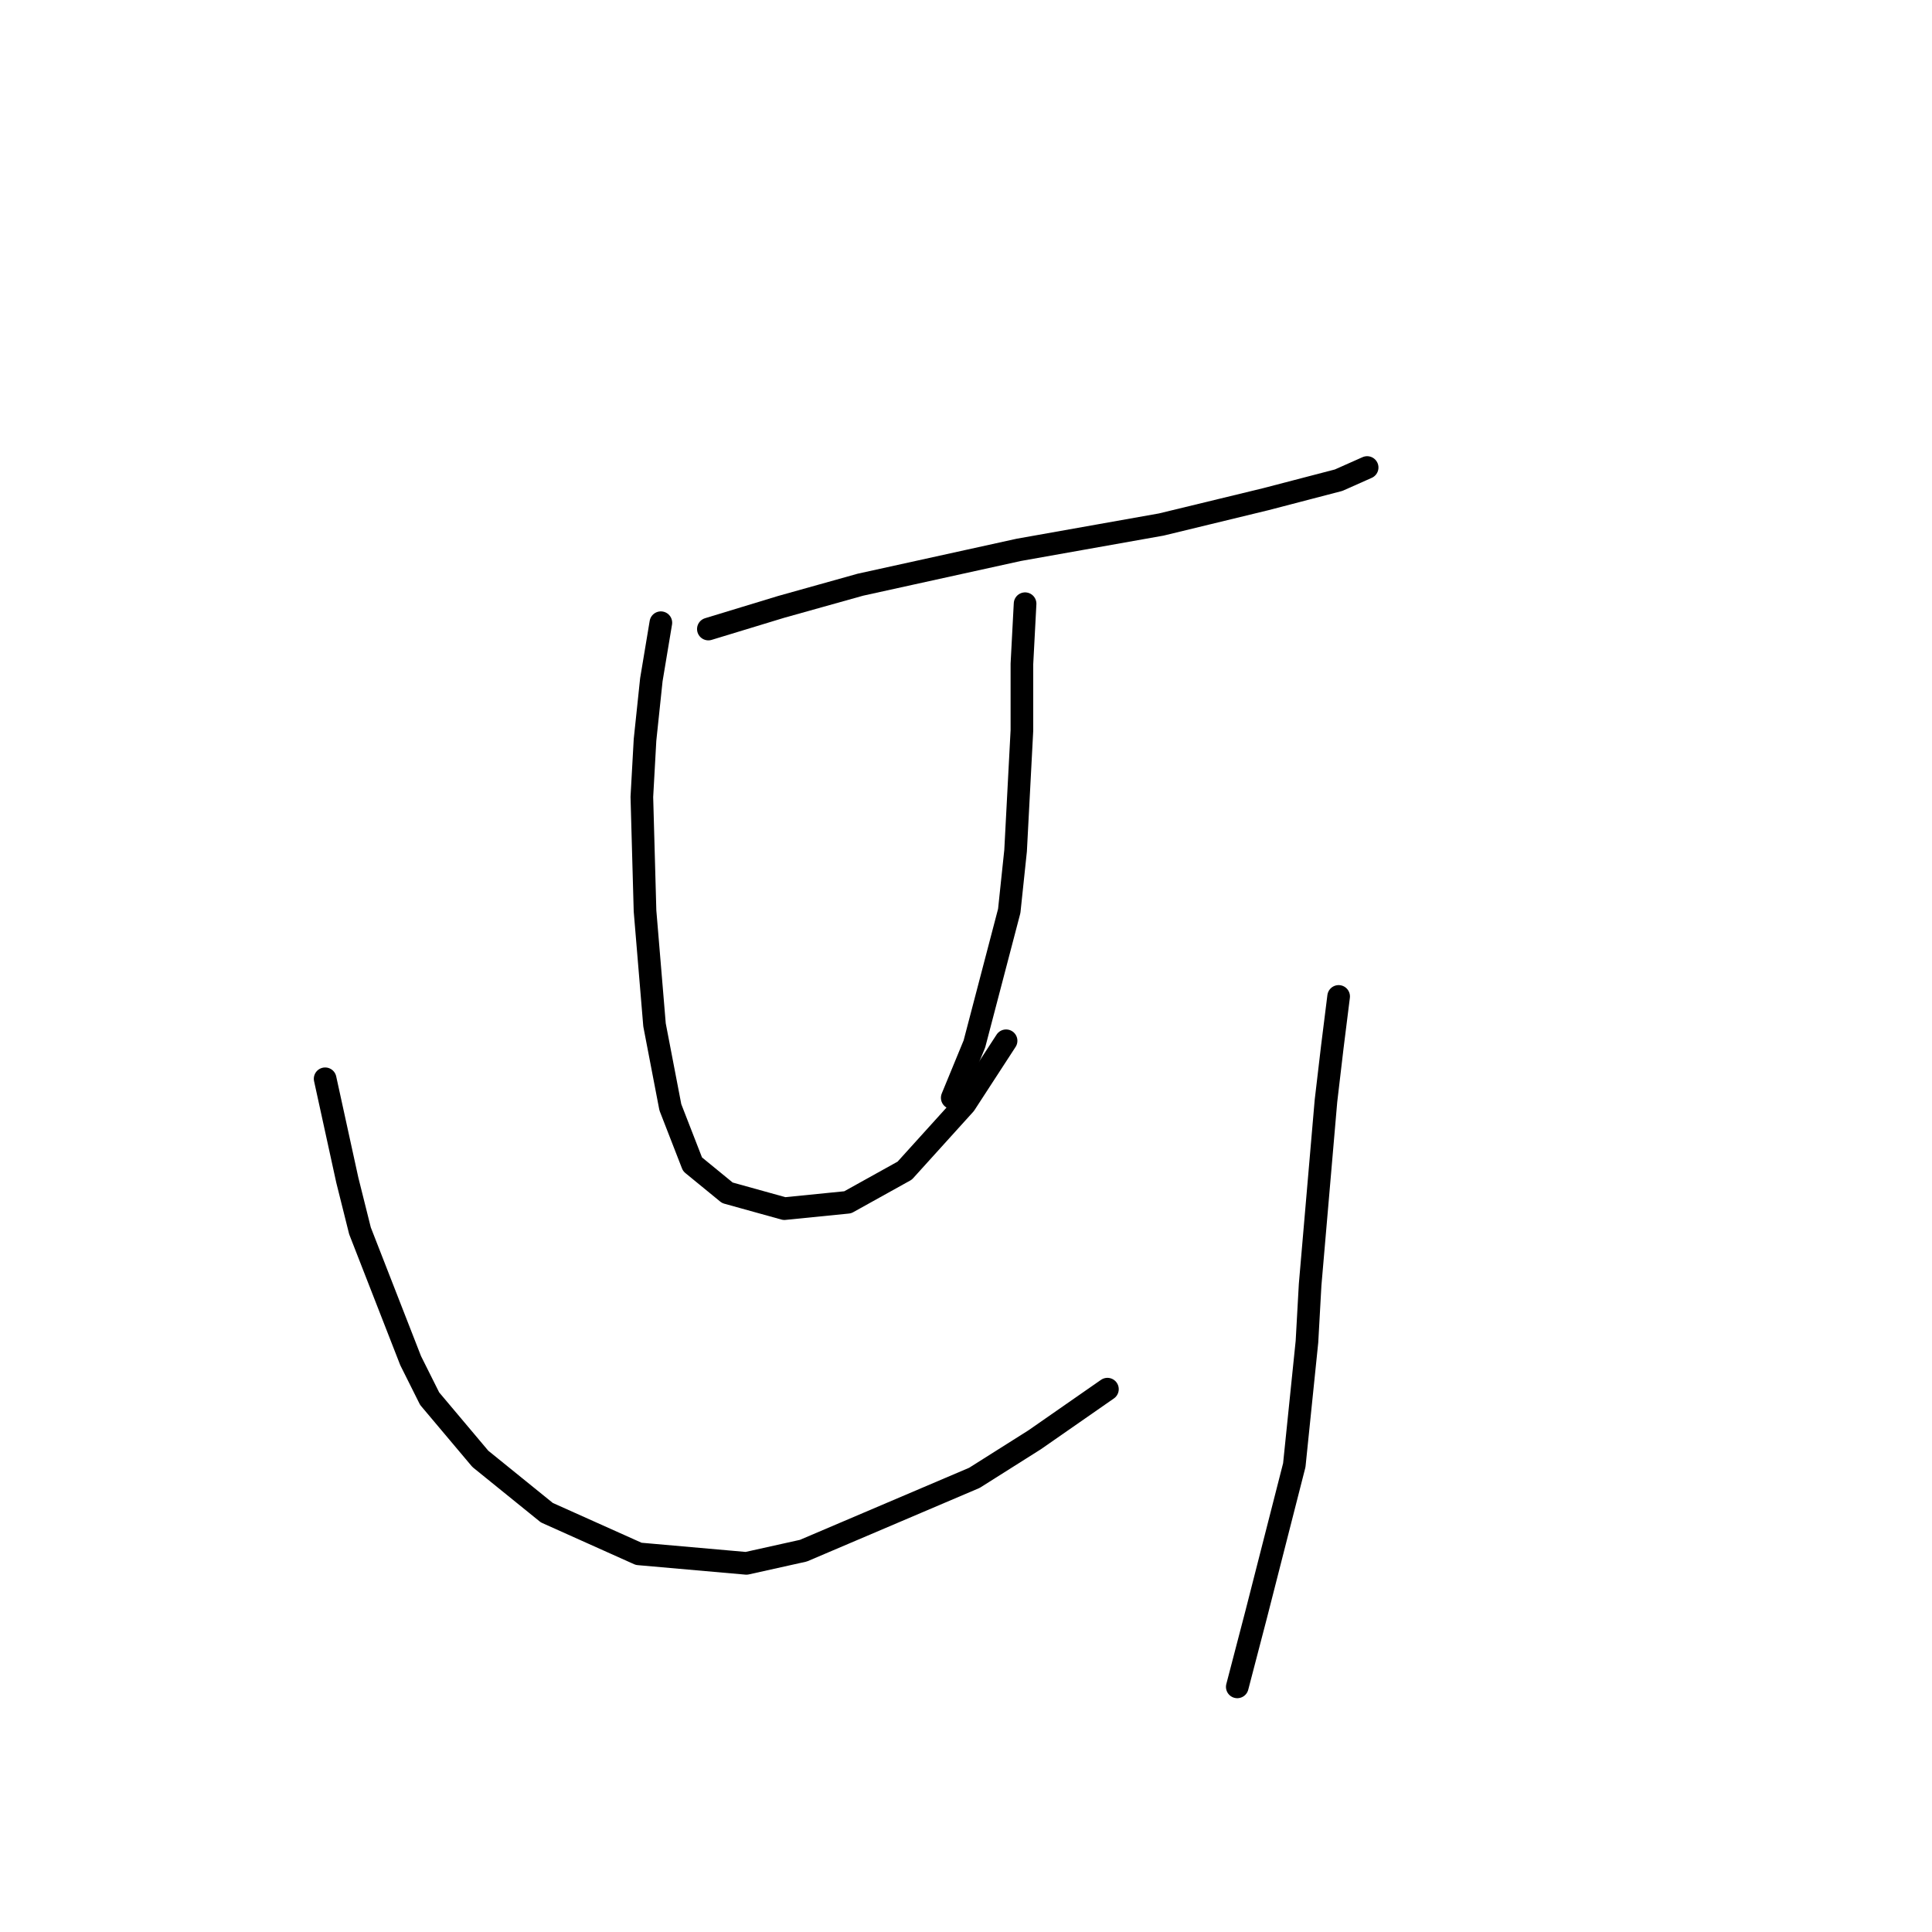 <?xml version="1.0" standalone="no"?>
    <svg width="256" height="256" xmlns="http://www.w3.org/2000/svg" version="1.1">
    <polyline stroke="black" stroke-width="3" stroke-linecap="round" fill="transparent" stroke-linejoin="round" points="93.862 83.351 103.514 80.413 114.006 77.476 134.989 72.859 153.874 69.502 167.723 66.145 177.376 63.627 181.153 61.948 181.153 61.948 " />
        <polyline stroke="black" stroke-width="3" stroke-linecap="round" fill="transparent" stroke-linejoin="round" points="87.567 82.512 86.308 90.066 85.469 98.039 85.049 105.593 85.469 120.701 86.728 135.809 88.826 146.721 91.764 154.275 96.38 158.052 103.934 160.15 112.327 159.311 119.881 155.114 127.855 146.301 133.311 137.908 133.311 137.908 " />
        <polyline stroke="black" stroke-width="3" stroke-linecap="round" fill="transparent" stroke-linejoin="round" points="135.829 79.994 135.409 87.967 135.409 96.78 134.57 112.728 133.73 120.701 129.114 138.327 126.176 145.462 126.176 145.462 " />
        <polyline stroke="black" stroke-width="3" stroke-linecap="round" fill="transparent" stroke-linejoin="round" points="43.082 142.944 46.02 156.373 47.699 163.088 54.413 180.294 56.931 185.33 63.646 193.304 72.459 200.438 84.629 205.894 98.898 207.153 106.452 205.474 129.114 195.822 137.088 190.786 146.74 184.071 146.74 184.071 " />
        <polyline stroke="black" stroke-width="3" stroke-linecap="round" fill="transparent" stroke-linejoin="round" points="177.376 132.032 176.536 138.747 175.697 145.881 173.599 170.222 173.179 177.776 171.5 194.143 166.464 213.867 163.946 223.52 163.946 223.52 " />
        </svg>